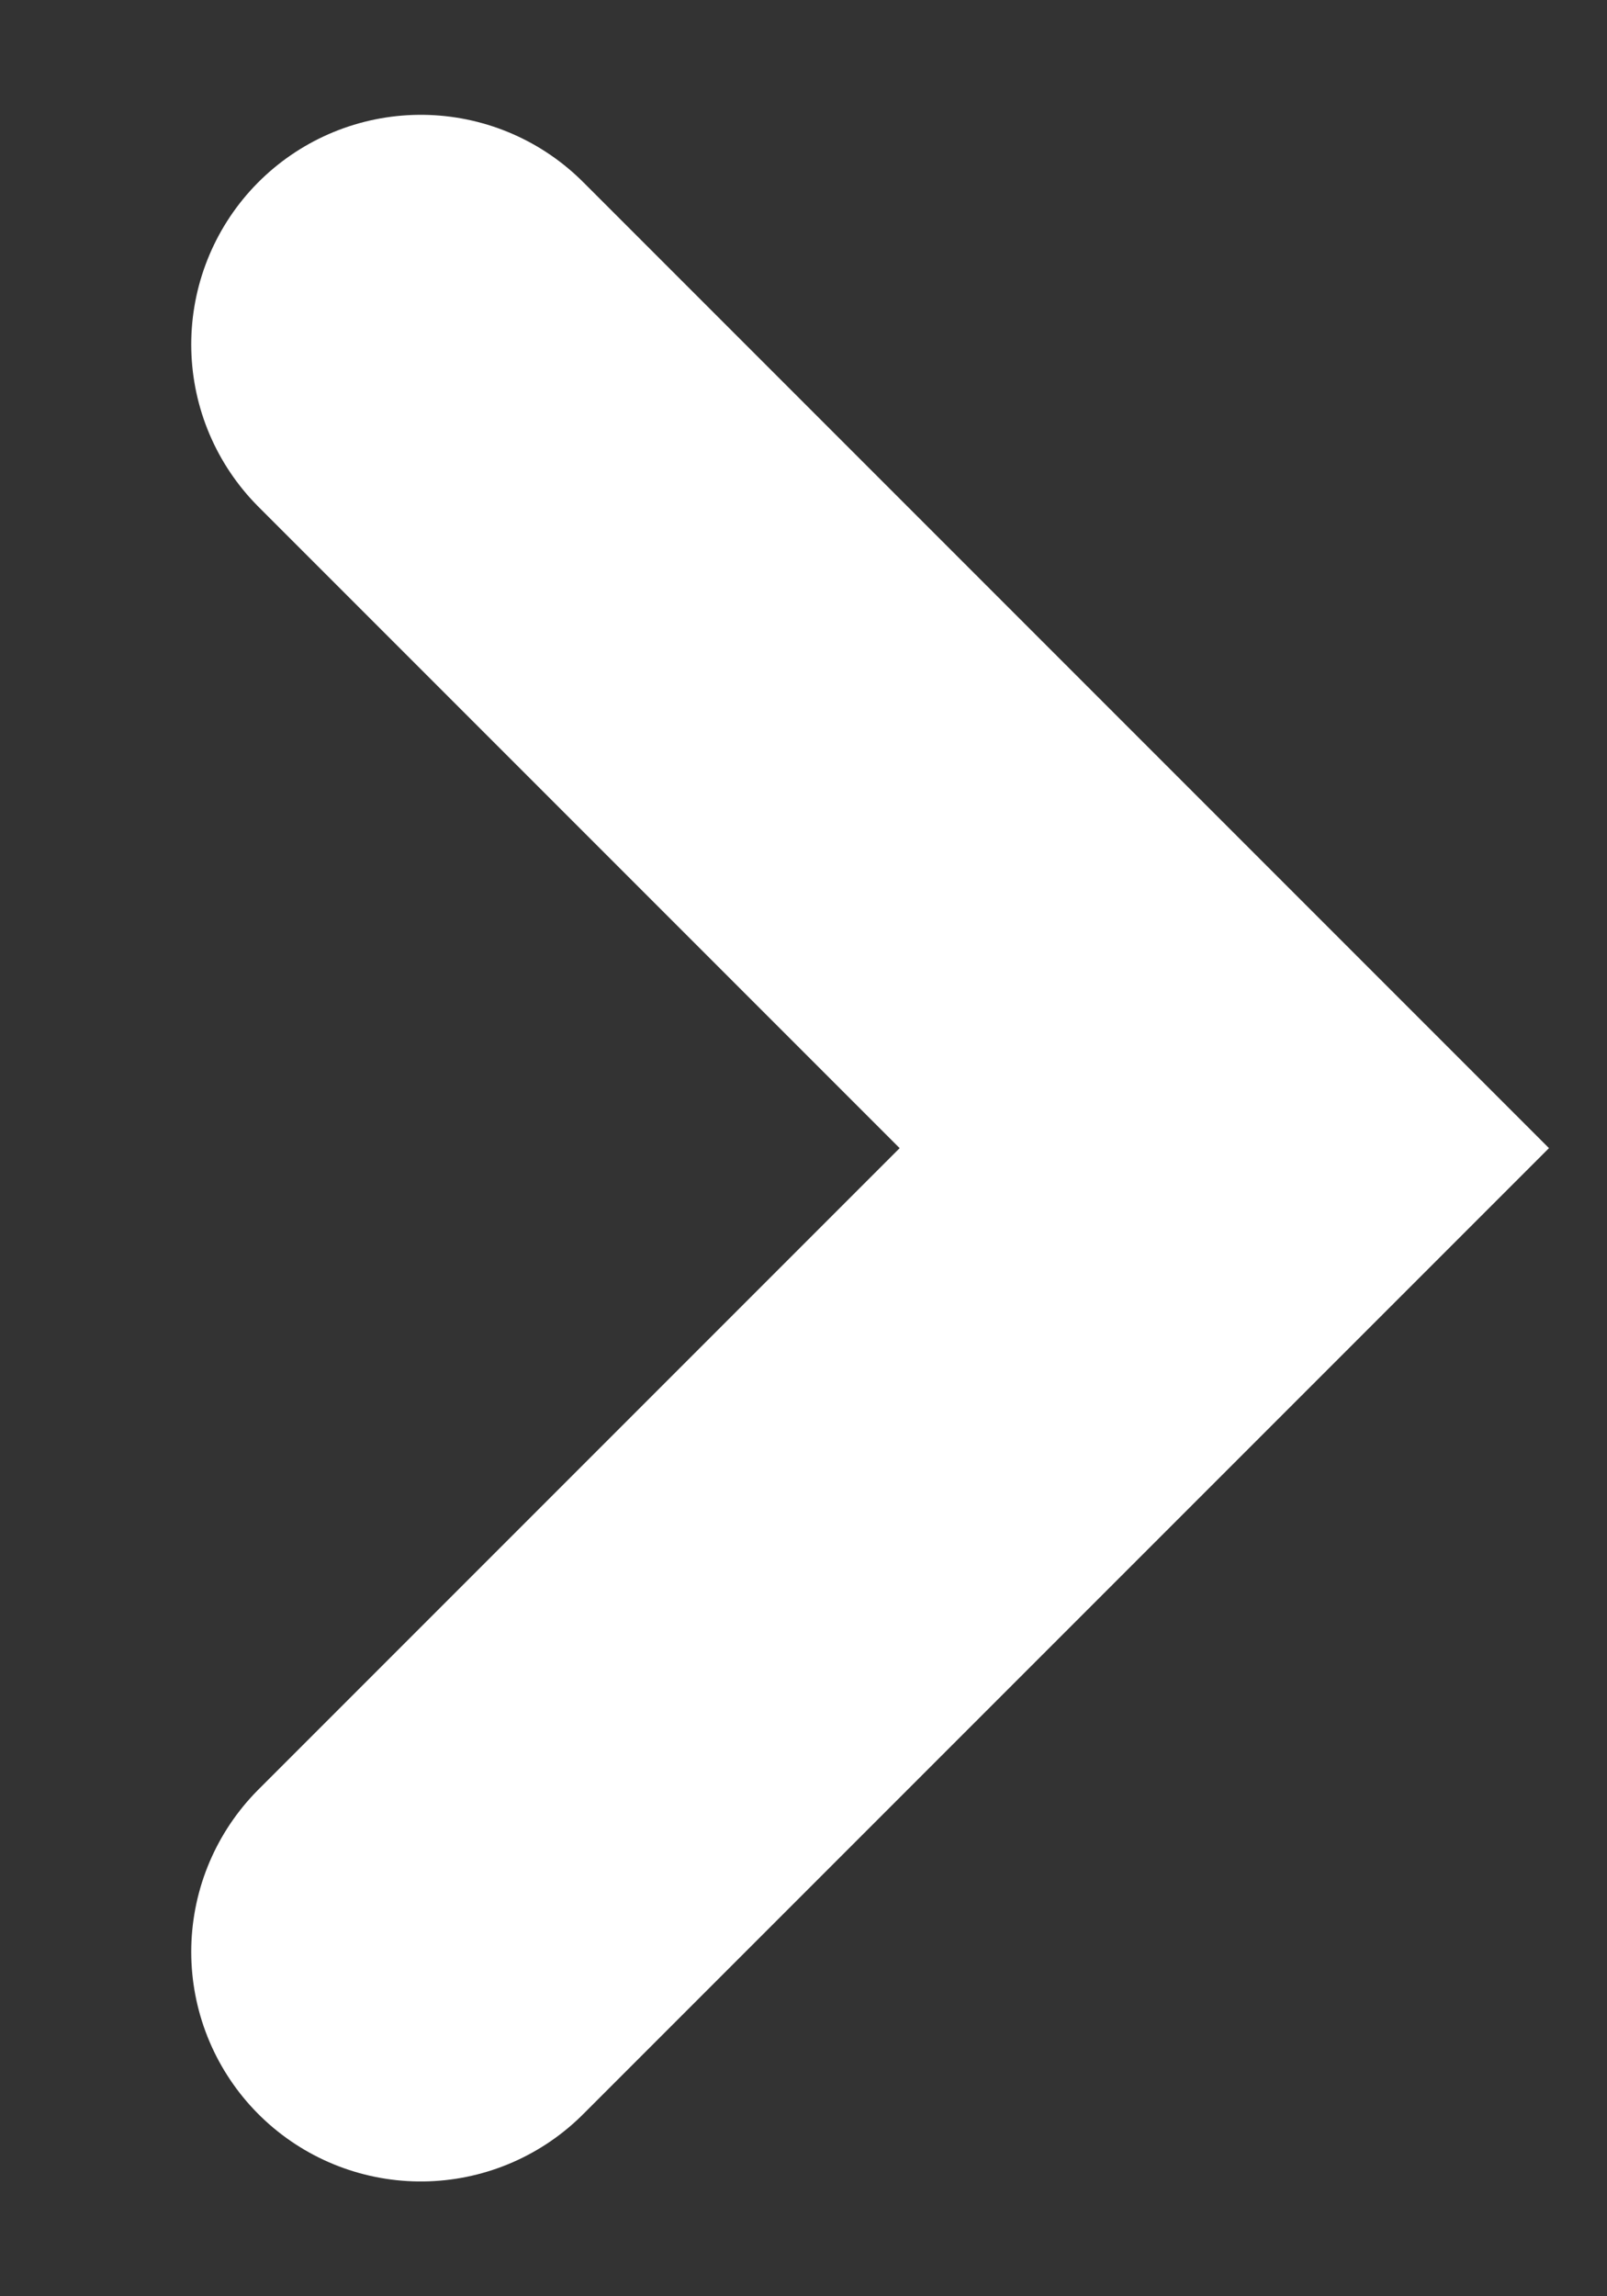 <svg width="7" height="10" fill="none" xmlns="http://www.w3.org/2000/svg"><rect width="100%" height="100%" fill="#333333" stroke="none"/><path d="M1.833 8.5l3.5-3.5-3.5-3.5" stroke="#fff" stroke-width="2" stroke-linecap="round"/></svg>